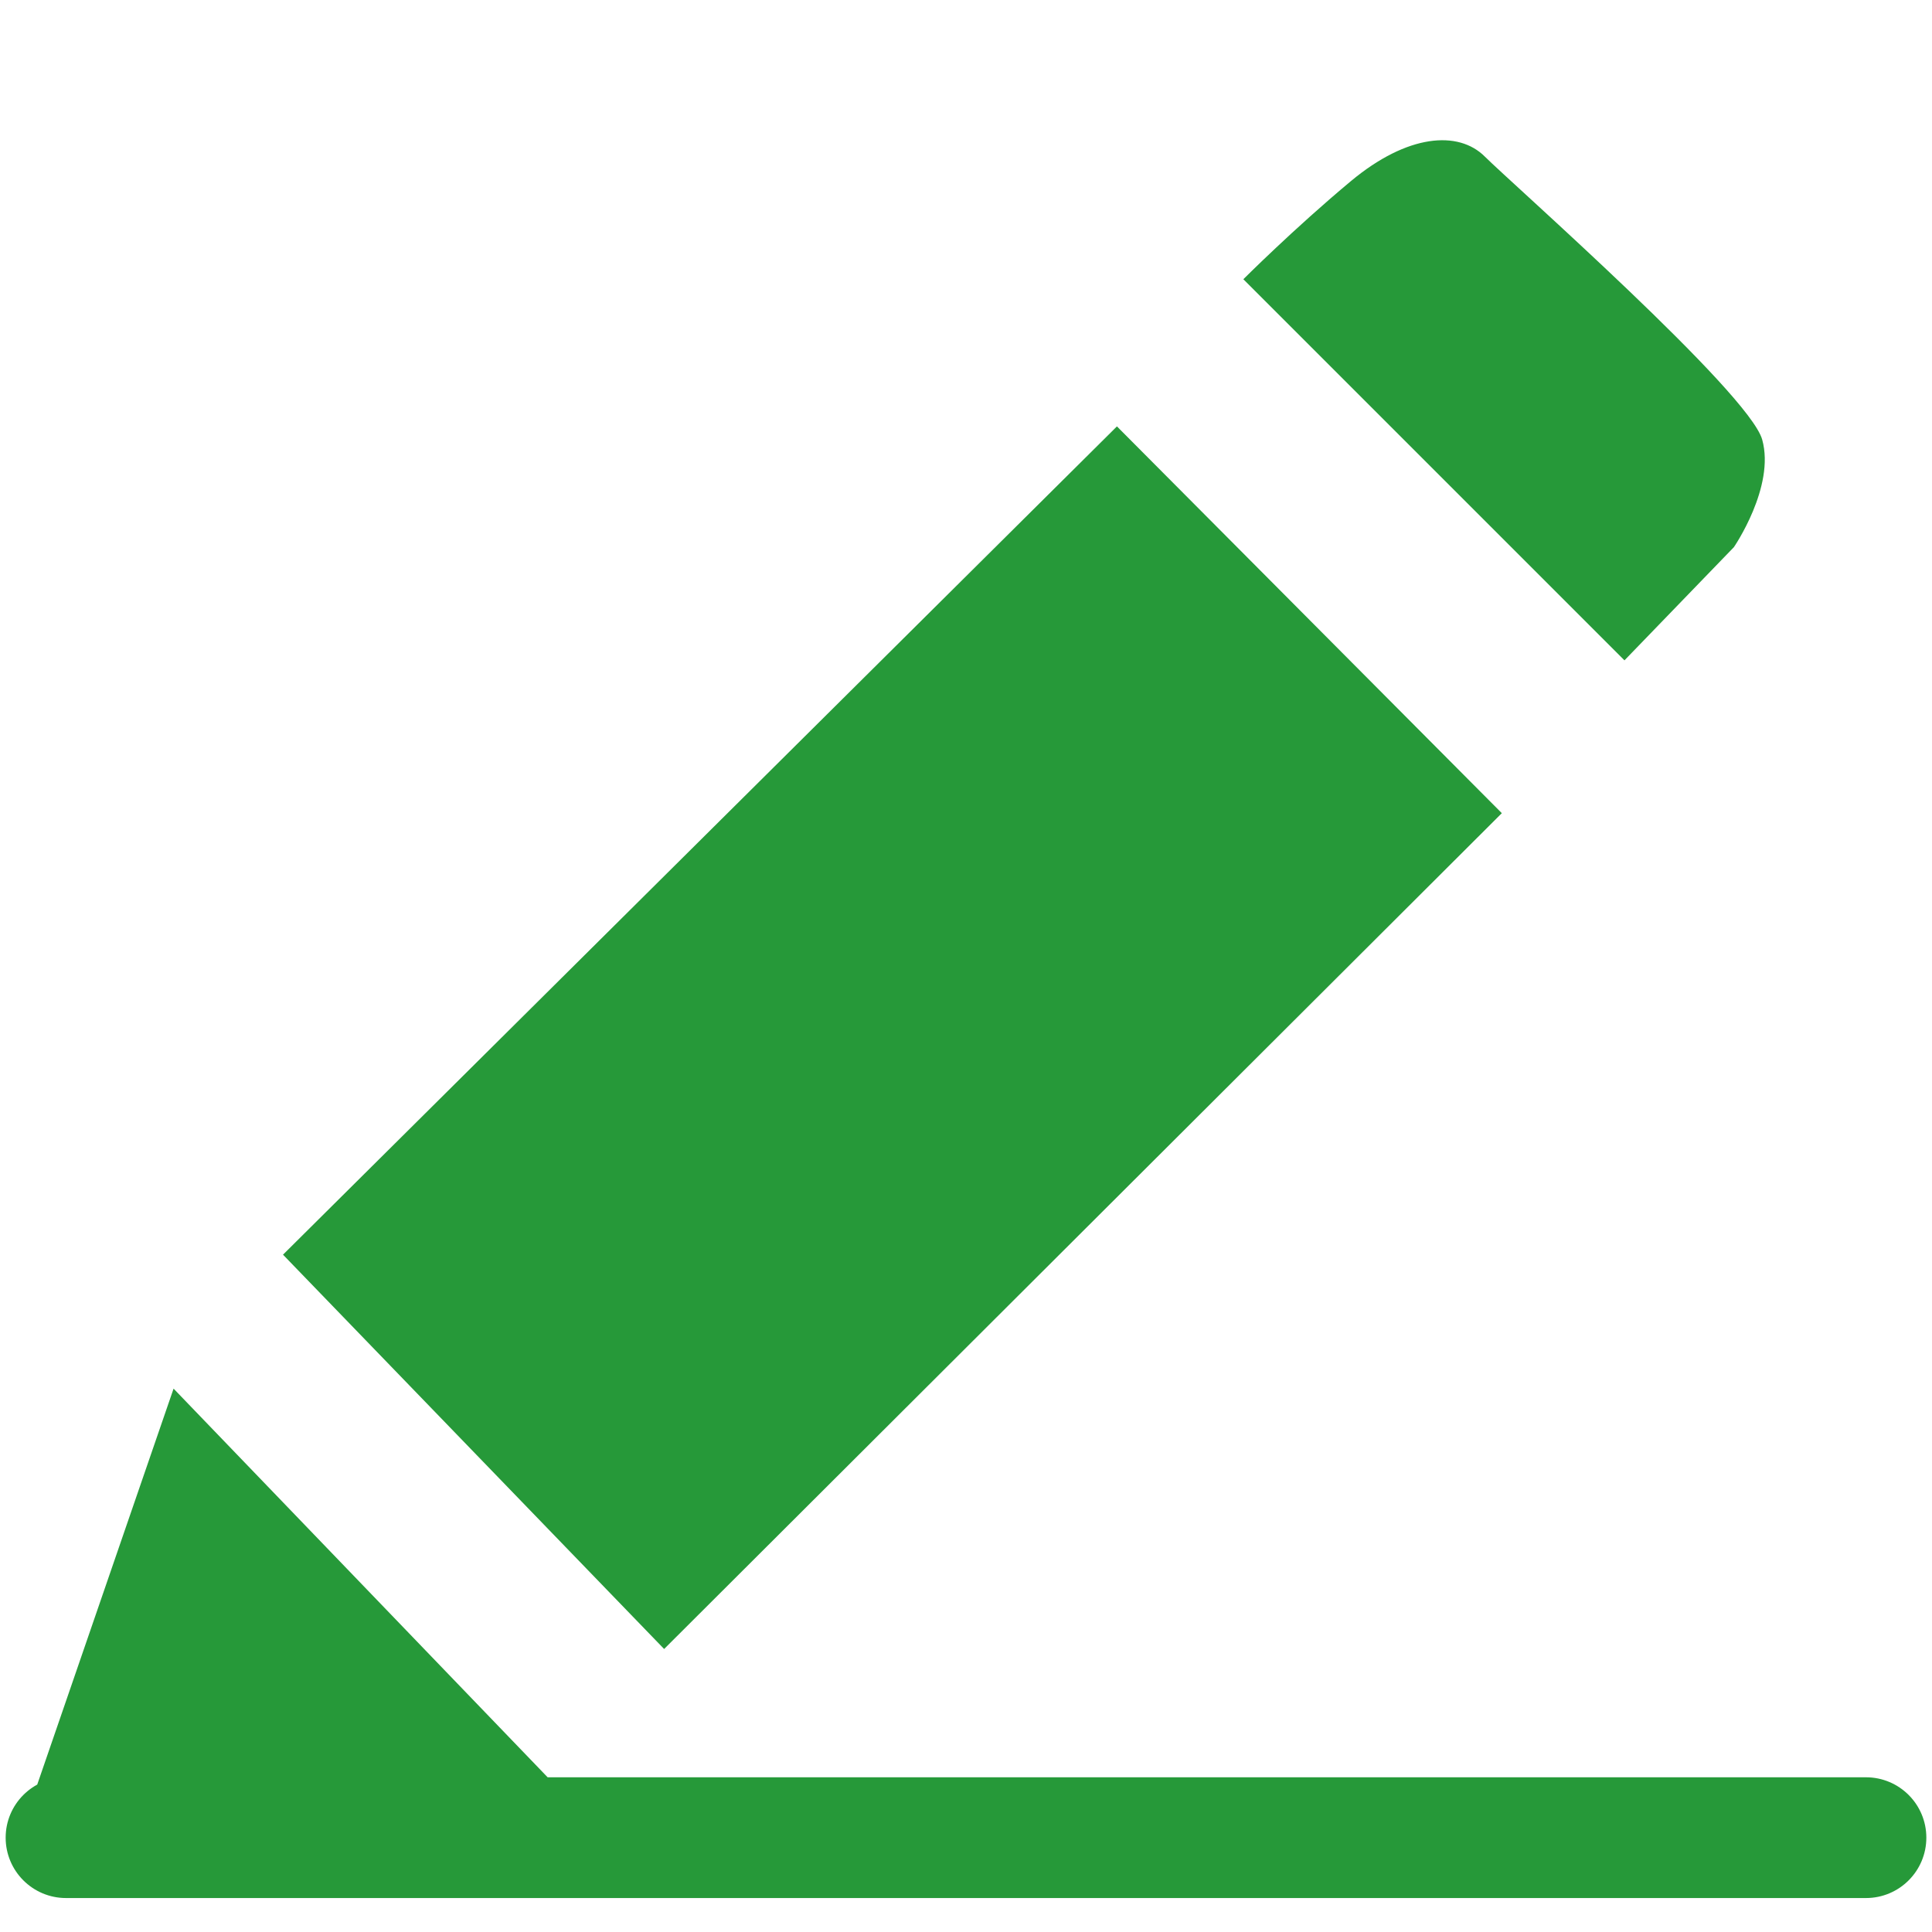 <?xml version="1.0" standalone="no"?><!DOCTYPE svg PUBLIC "-//W3C//DTD SVG 1.1//EN" "http://www.w3.org/Graphics/SVG/1.1/DTD/svg11.dtd"><svg t="1635405250894" class="icon" viewBox="0 0 1024 1024" version="1.1" xmlns="http://www.w3.org/2000/svg" p-id="23168" xmlns:xlink="http://www.w3.org/1999/xlink" width="128" height="128"><defs><style type="text/css"></style></defs><path d="M989 1006H35c-17.673 0-32-14.327-32-32s14.327-32 32-32h954c17.673 0 32 14.327 32 32s-14.327 32-32 32zM19 948l73-212 205 213z m131-283l202 209 444-443-204-205z m509-517l202 202 58-60s22-32 15-57S801 97 787 83s-41-12-71 13-57 52-57 52z" p-id="23169" fill="#269939"></path></svg>
